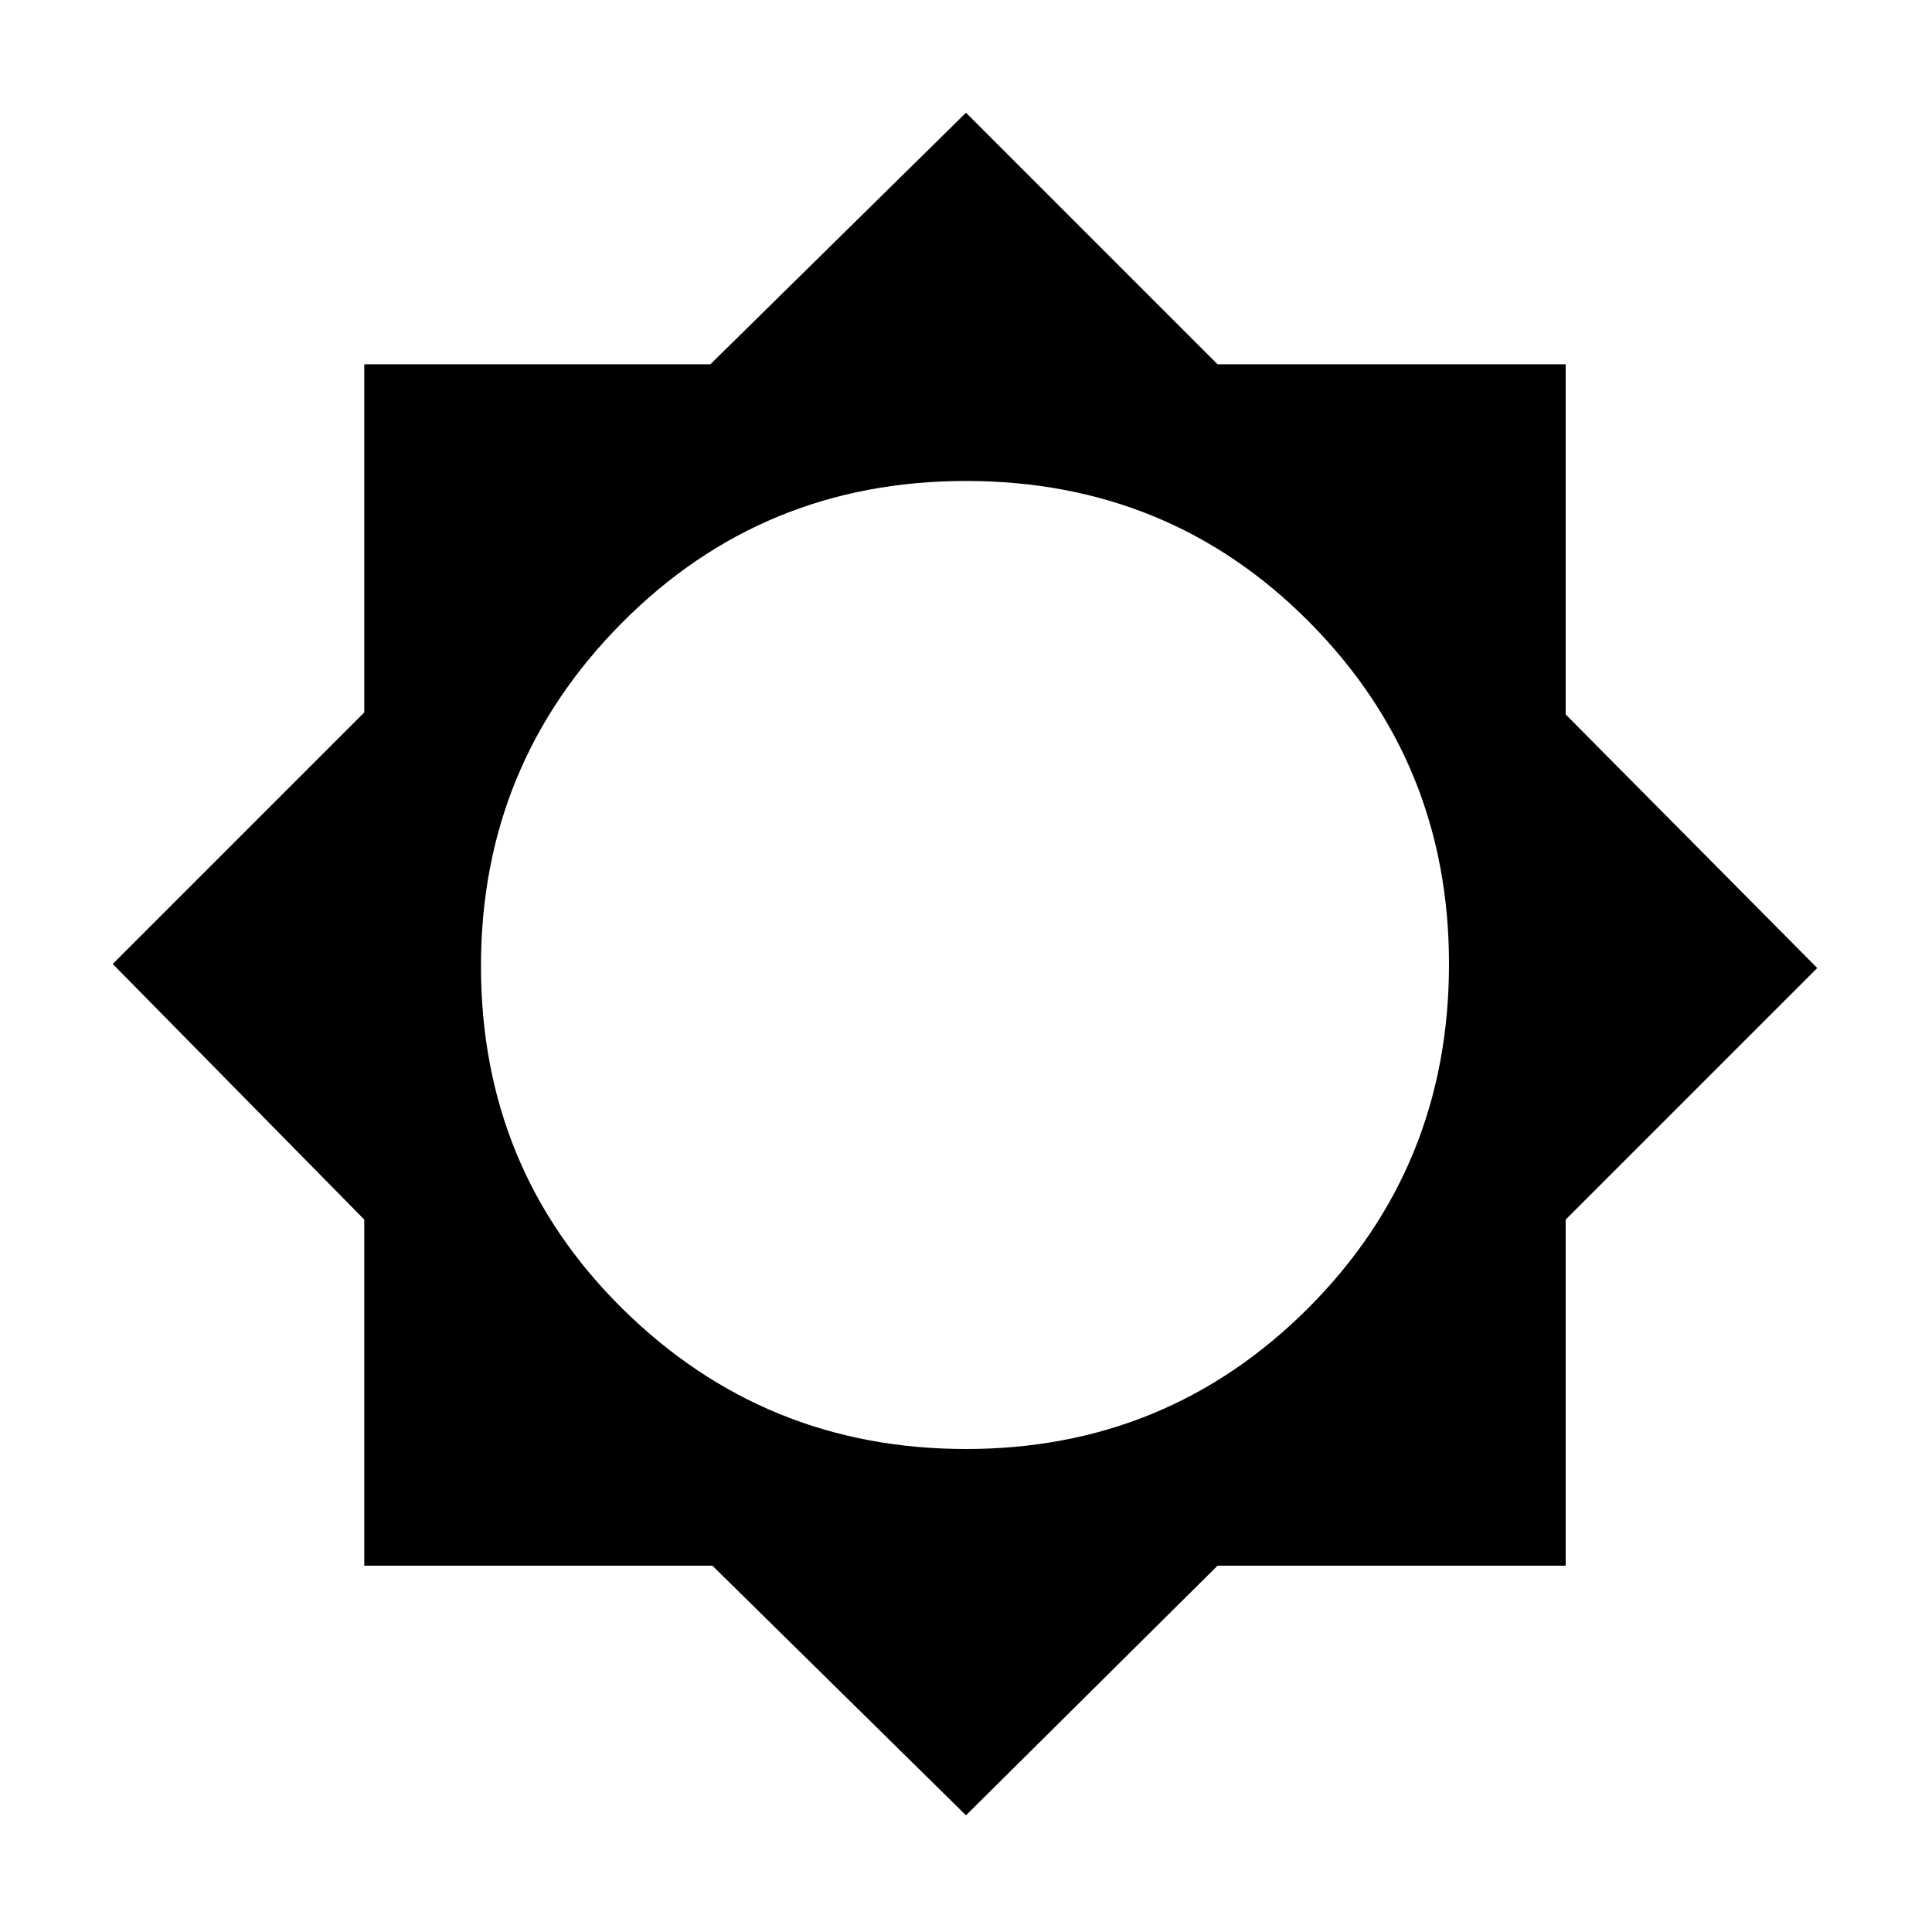 <svg xmlns="http://www.w3.org/2000/svg" height="20" width="20"><path d="m10 18.792-2.625-2.584H3.771v-3.583L1.167 9.979l2.604-2.604V3.771h3.583L10 1.167l2.604 2.604h3.604v3.625l2.604 2.625-2.604 2.604v3.583h-3.604ZM10 15q2.083 0 3.542-1.458Q15 12.083 15 9.979q0-2.083-1.448-3.541Q12.104 4.979 10 4.979T6.438 6.448Q4.979 7.917 4.979 10q0 2.104 1.469 3.552T10 15Z"/></svg>